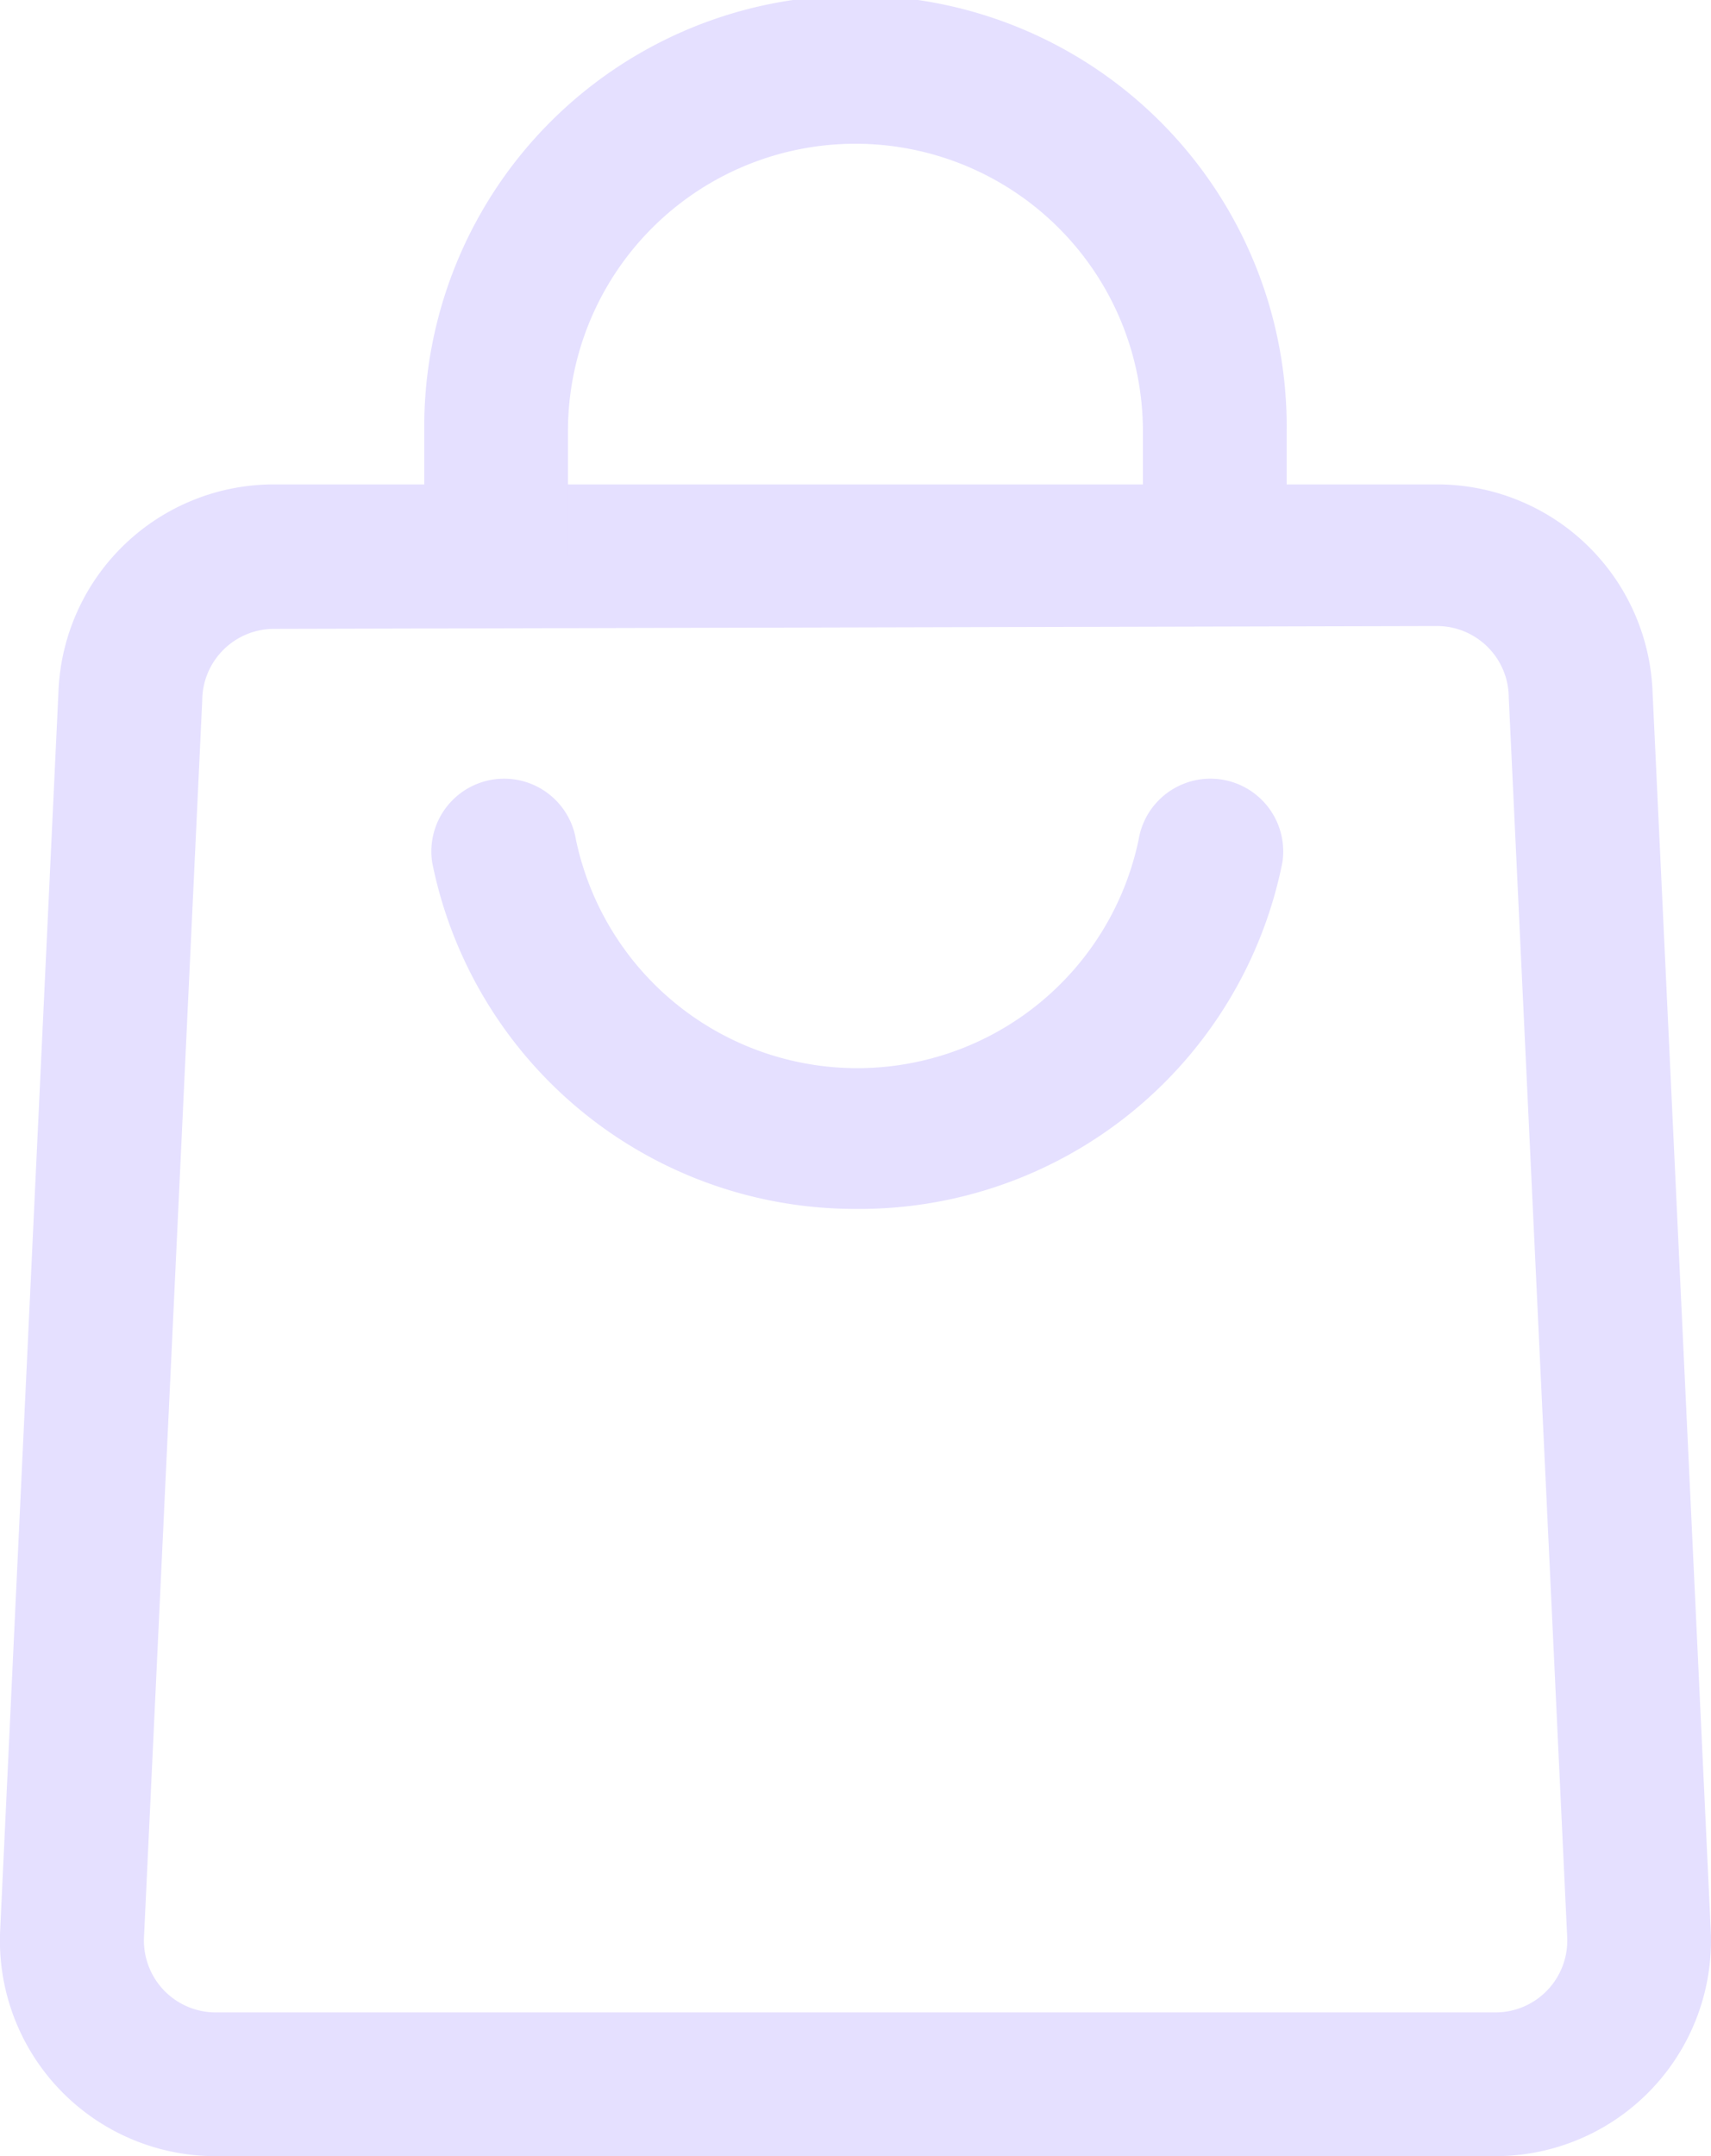 <svg xmlns="http://www.w3.org/2000/svg" width="35.476" height="44.703" viewBox="0 0 35.476 44.703">
  <g id="shop_cart" data-name="shop cart" transform="translate(-4.096 -1)">
    <g id="Layer_2" data-name="Layer 2" transform="translate(4.096 1)">
      <path id="Path_1" data-name="Path 1" d="M18.892,20.746a8.941,8.941,0,0,1-8.777-7.182,1.509,1.509,0,0,1,2.98-.477,5.96,5.96,0,0,0,11.668,0,1.509,1.509,0,0,1,2.98.477A8.941,8.941,0,0,1,18.892,20.746Z" transform="translate(-1.154 4.318)" fill="#e5e0ff"/>
      <path id="Path_2" data-name="Path 2" d="M35.1,42.4H8.572A4.47,4.47,0,0,1,4.1,37.706L5.309,12.017A4.47,4.47,0,0,1,9.779,7.74h24.11a4.47,4.47,0,0,1,4.47,4.277l1.207,25.689A4.47,4.47,0,0,1,35.1,42.4ZM9.779,10.735a1.49,1.49,0,0,0-1.49,1.49L7.082,37.855a1.49,1.49,0,0,0,1.49,1.565H35.1a1.49,1.49,0,0,0,1.49-1.565L35.379,12.166a1.49,1.49,0,0,0-1.49-1.49Z" transform="translate(-4.096 2.303)" fill="#e5e0ff"/>
      <path id="Path_3" data-name="Path 3" d="M27.881,12.548H24.9V9.941a5.96,5.96,0,0,0-11.921,0v2.608H10V9.941a8.941,8.941,0,1,1,17.881,0Z" transform="translate(-1.203 -1)" fill="#e5e0ff"/>
    </g>
  </g>
</svg>
